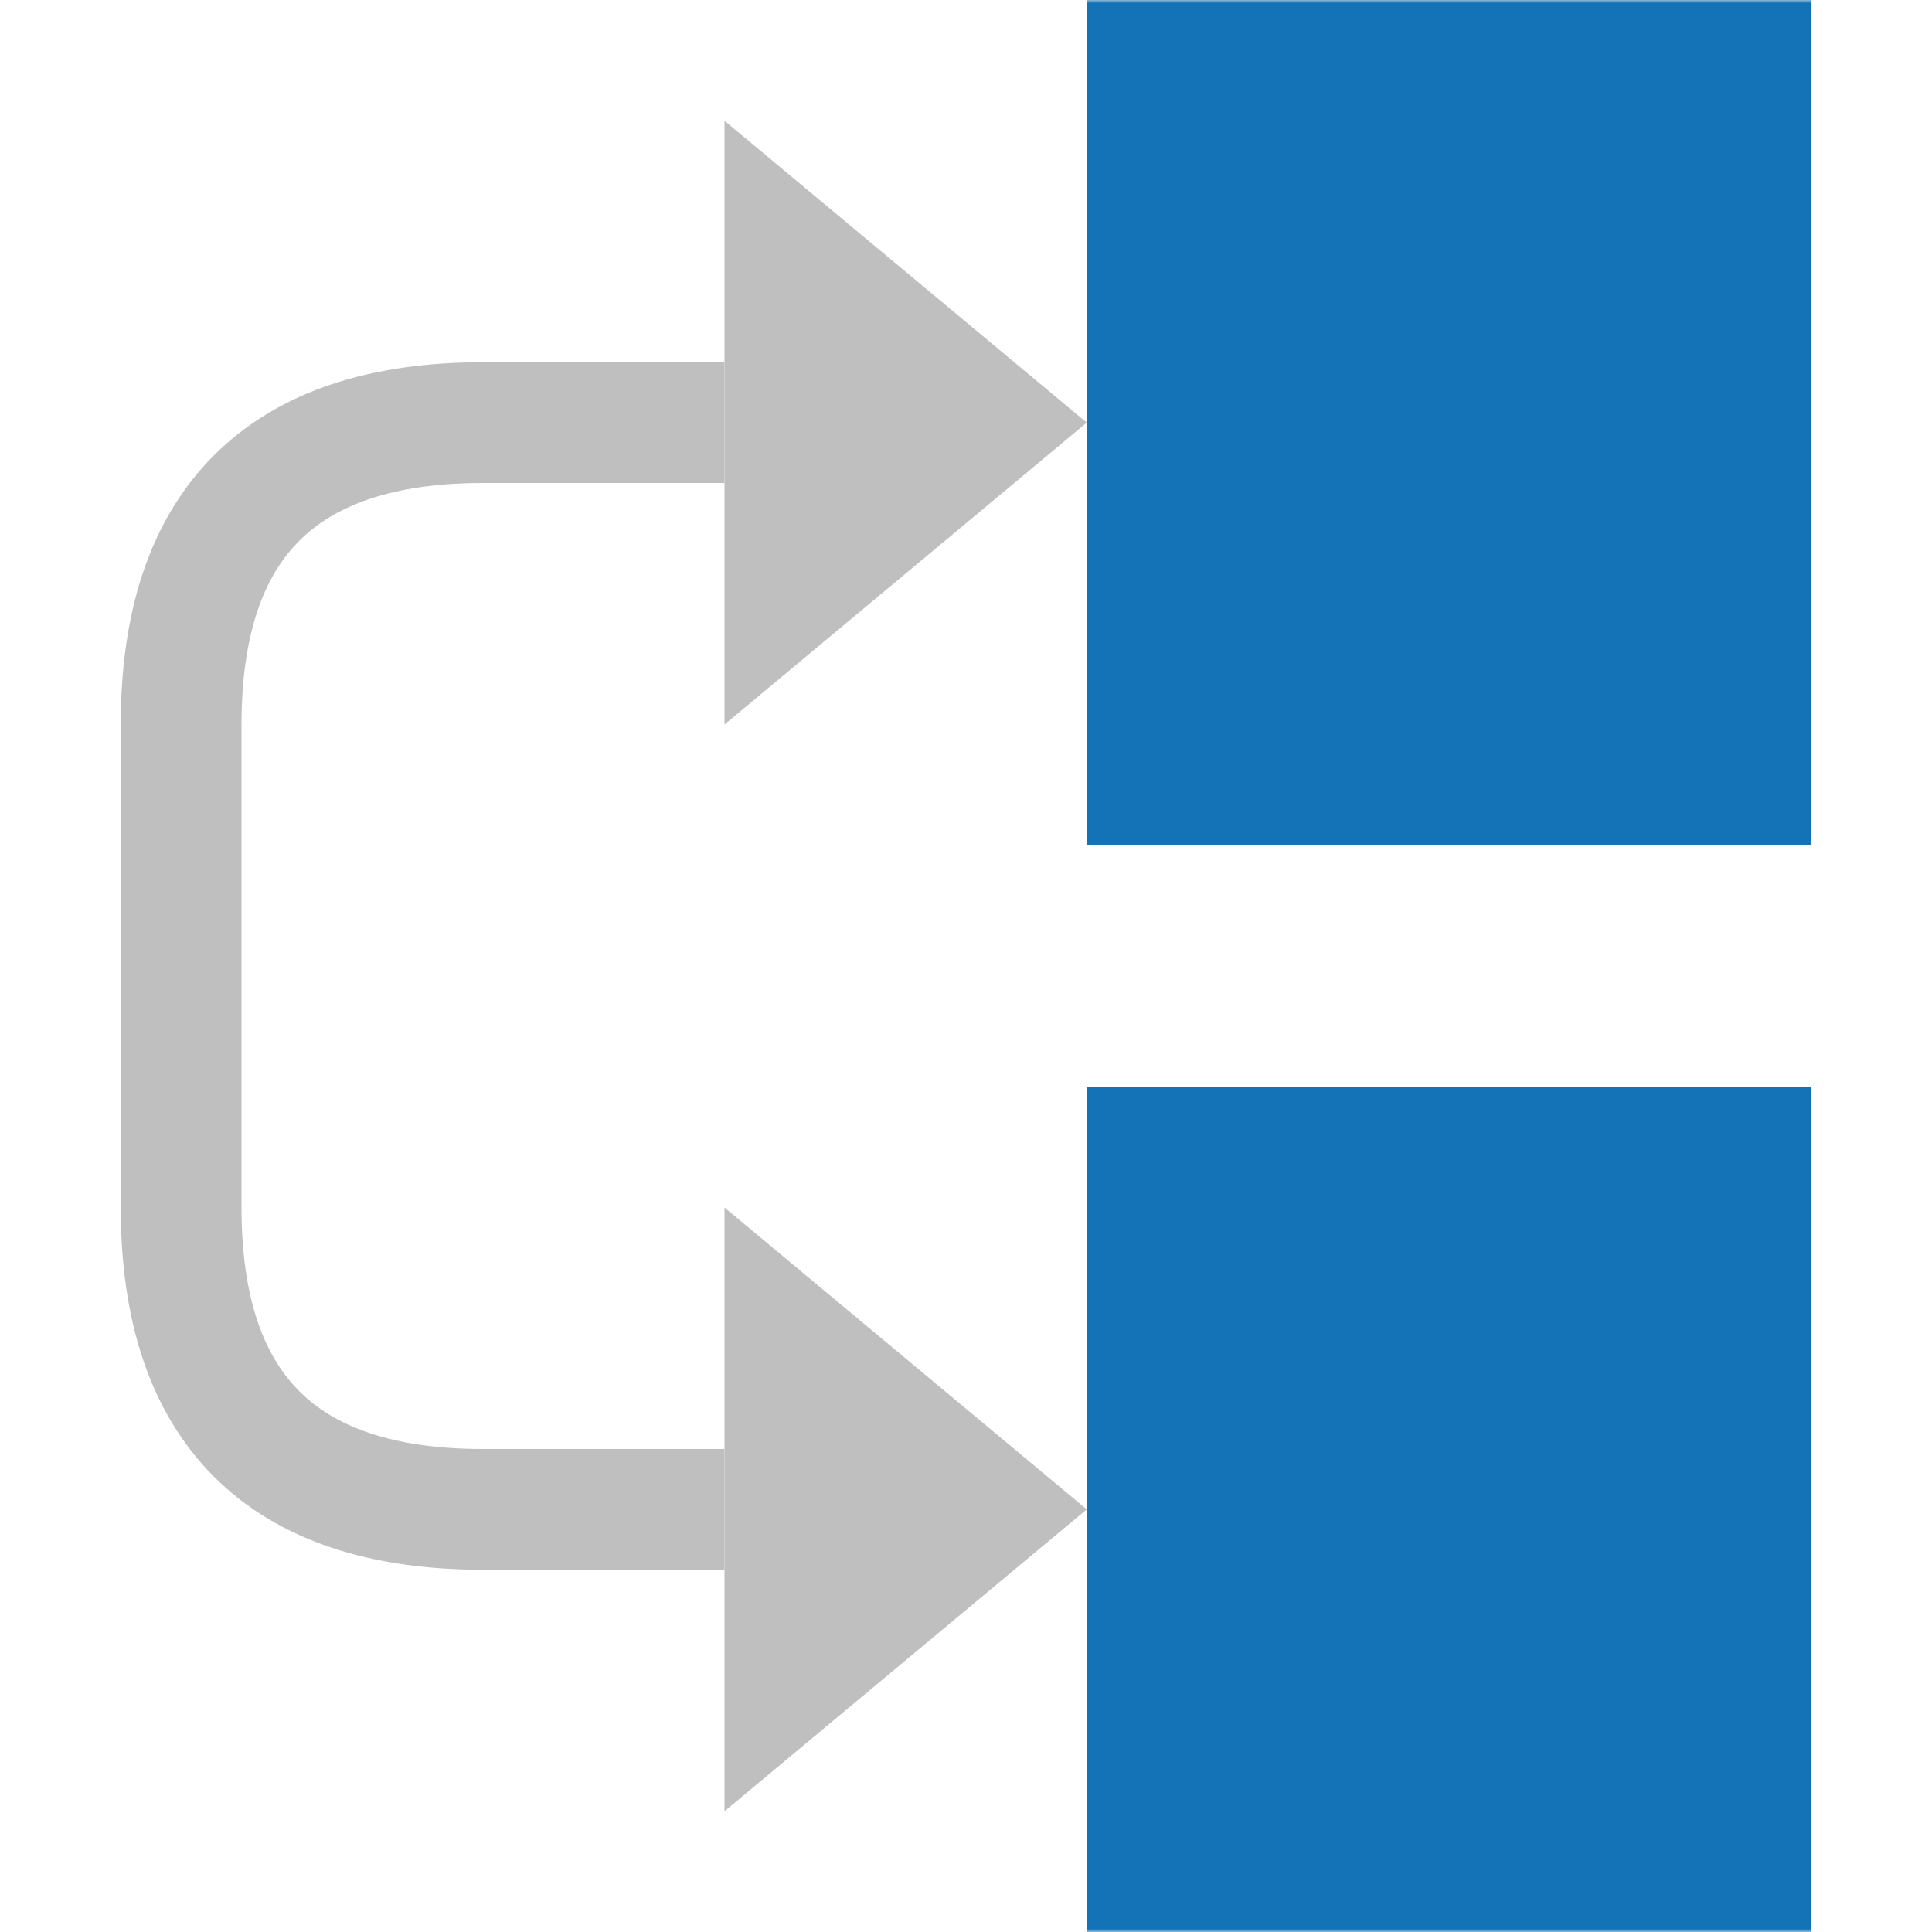 <svg xmlns="http://www.w3.org/2000/svg" width="320" height="320"><defs><mask id="a"><path fill="#fff" d="M0 0h320v320H0z"/><path d="M200 30h80m-80 40h80m-80 40h80m-80 100h80m-80 40h80m-80 40h80" stroke="#000" stroke-width="20"/></mask></defs><g fill="#1473b7" mask="url(#a)"><path d="M180 0h120v140H180zm0 180h120v140H180z"/></g><path d="M120 20l60 50-60 50zm0 180l60 50-60 50z" fill="#bfbfbf"/><path fill="none" stroke="#bfbfbf" stroke-width="20" d="M120 70H80q-50 0-50 50v80q0 50 50 50h40"/></svg>